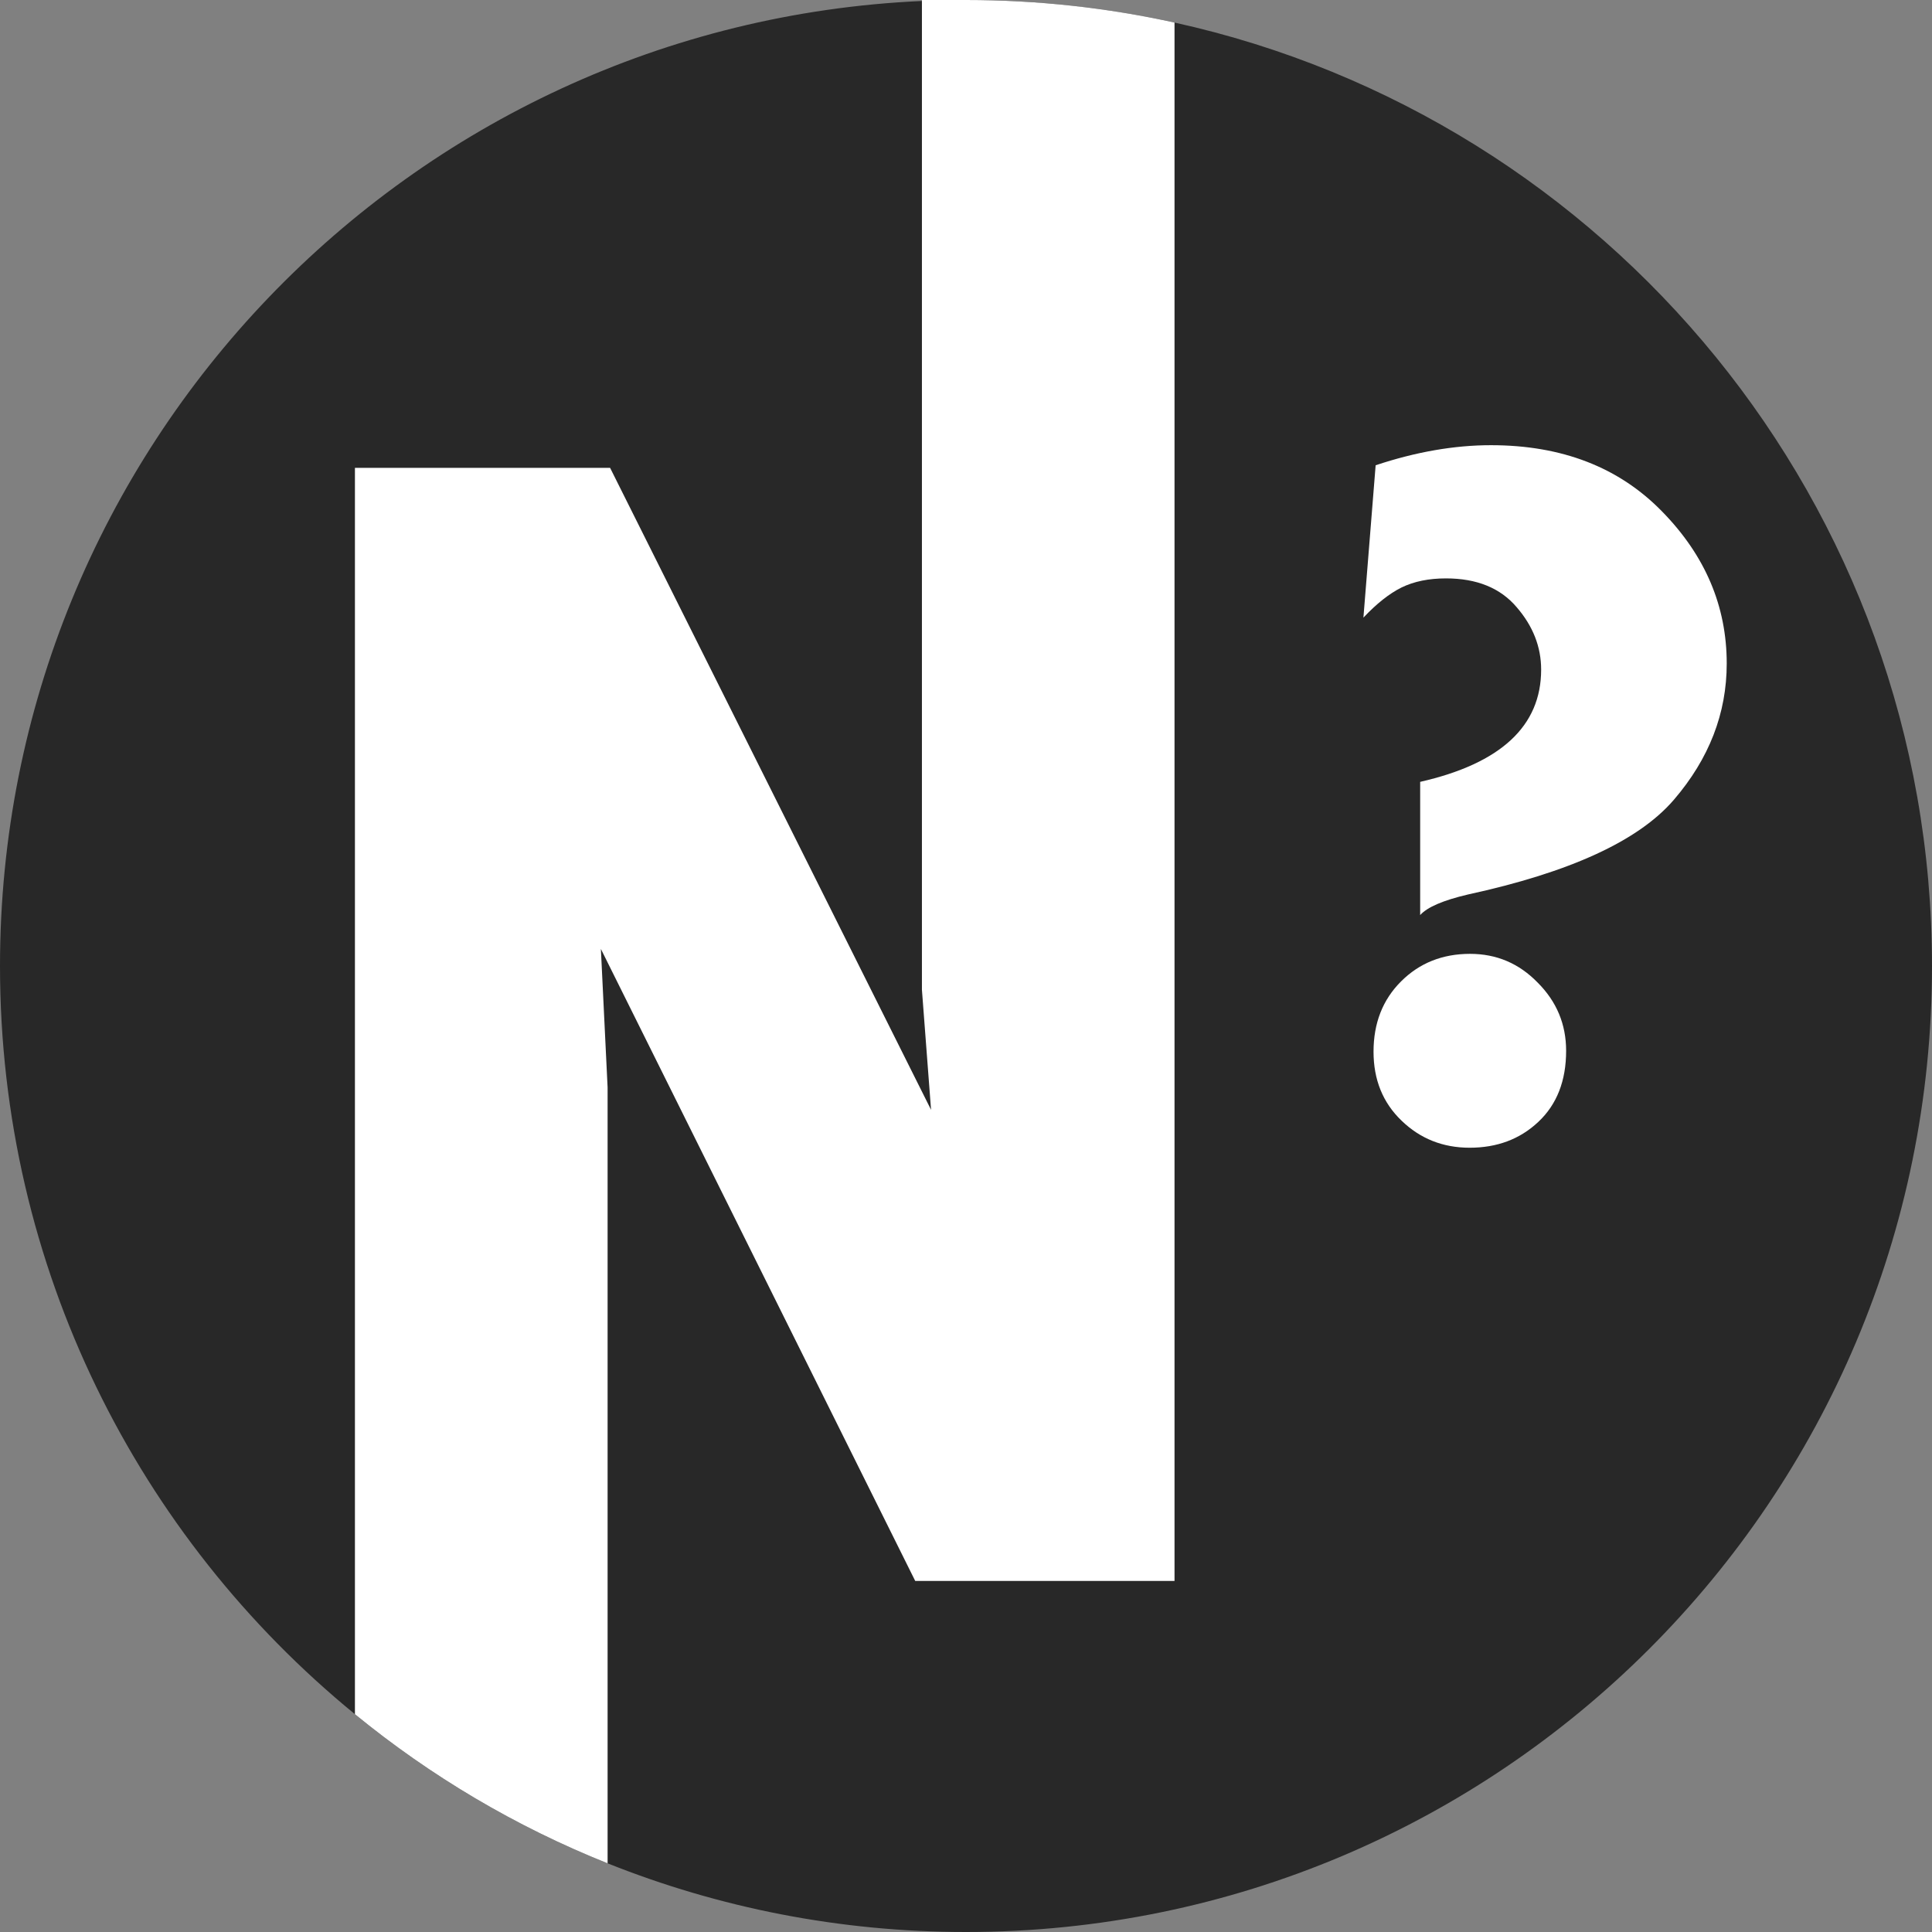 <?xml version="1.0" encoding="utf-8"?>
<!-- Generator: Adobe Illustrator 28.3.0, SVG Export Plug-In . SVG Version: 6.00 Build 0)  -->
<svg version="1.1" id="Layer_1" xmlns="http://www.w3.org/2000/svg" xmlns:xlink="http://www.w3.org/1999/xlink" x="0px" y="0px"
	 viewBox="0 0 256 256" style="enable-background:new 0 0 256 256;" xml:space="preserve">
<rect x="0" y="0" width="256" height="256" fill="#808080" stroke="none"/>
<style type="text/css">
	.st0{fill:#282828;}
	.st1{fill:#FFFFFF;}
</style>
<path class="st0" d="M256,128c0,70.7-57.31,128-128,128c-16.78,0-32.8-3.23-47.49-9.1c-12.2-4.87-23.47-11.57-33.48-19.76
	C18.32,203.67,0,167.98,0,128C0,59.27,54.18,3.18,122.16,0.13C124.1,0.04,126.04,0,128,0c9.49,0,18.73,1.03,27.63,2.99
	C213.04,15.63,256,66.8,256,128z"/>
<g>
	<path class="st1" d="M128,0h-5.84v131.15l1.21,15.91L80.84,61.99H47.03v165.15c10.01,8.19,21.28,14.89,33.48,19.76V144.08
		l-0.89-18.34l41.65,83.74h34.36V2.99C146.73,1.03,137.49,0,128,0z"/>
</g>
<g>
	<path class="st1" d="M180.66,81.84l1.62-20.19c5.32-1.77,10.42-2.66,15.28-2.66c9.41,0,16.97,2.93,22.68,8.79
		c5.71,5.83,8.56,12.54,8.56,20.14c0,6.6-2.33,12.61-7,18.05c-4.67,5.44-13.77,9.62-27.31,12.56c-3.28,0.77-5.38,1.68-6.31,2.72
		V103.6c10.68-2.43,16.03-7.39,16.03-14.87c0-3.01-1.08-5.77-3.24-8.27c-2.16-2.55-5.29-3.82-9.37-3.82c-2.28,0-4.24,0.4-5.9,1.21
		C184.08,78.66,182.4,79.99,180.66,81.84z M182,139.36c0-3.78,1.21-6.89,3.65-9.32c2.43-2.43,5.48-3.65,9.14-3.65
		c3.51,0,6.5,1.27,8.97,3.82c2.51,2.51,3.76,5.52,3.76,9.03c0,3.97-1.23,7.12-3.7,9.43c-2.43,2.28-5.46,3.41-9.08,3.41
		c-3.55,0-6.56-1.2-9.03-3.59C183.23,146.11,182,143.06,182,139.36z"/>
</g>
</svg>
